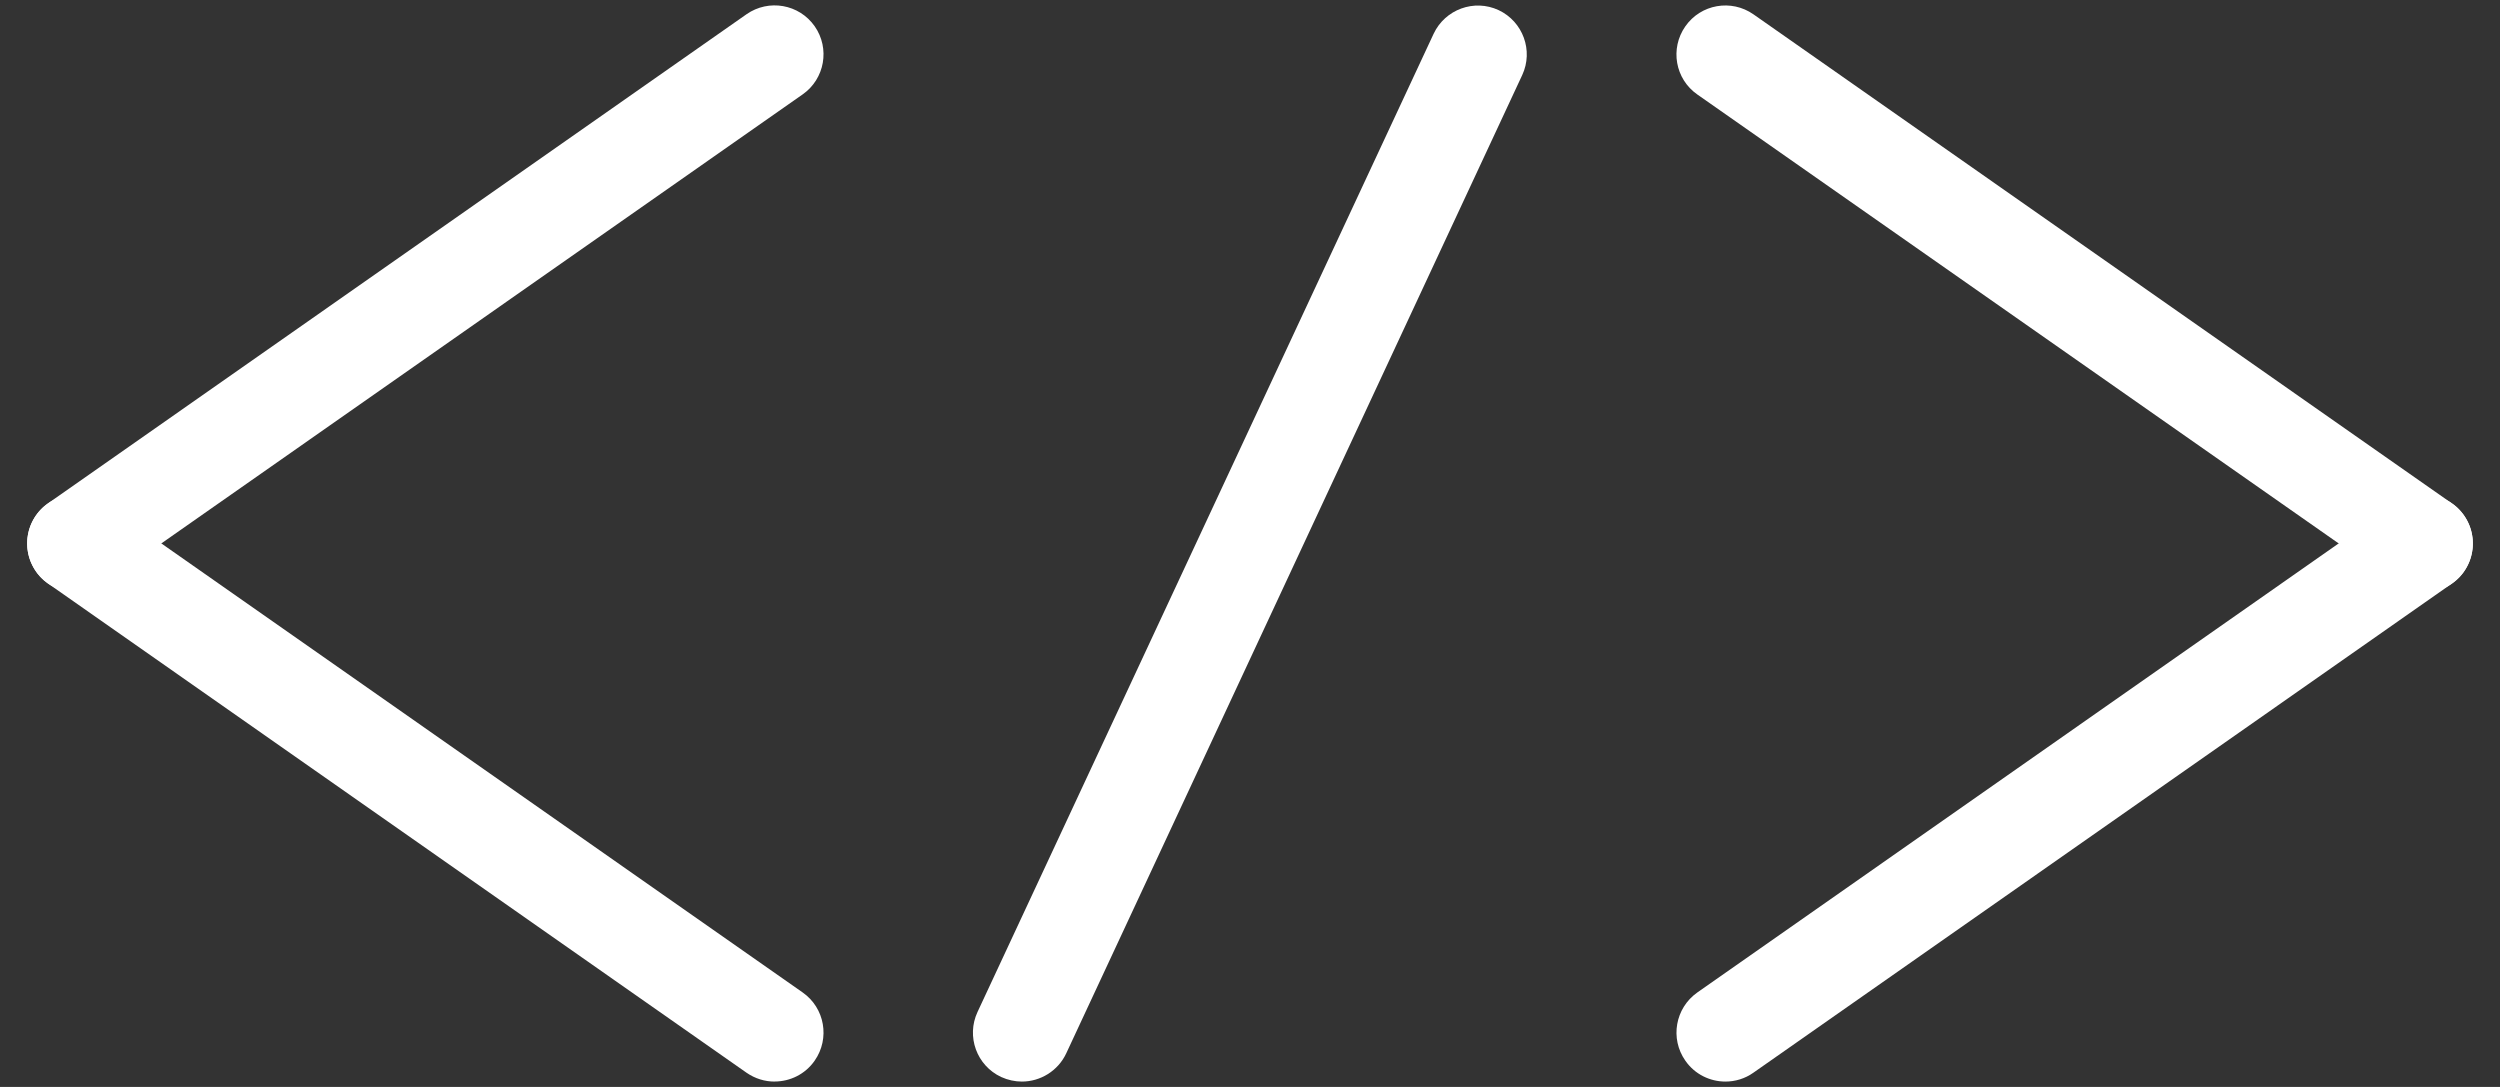 <?xml version="1.0" encoding="UTF-8"?>
<svg width="46px" height="20px" viewBox="0 0 46 20" version="1.1" xmlns="http://www.w3.org/2000/svg" xmlns:xlink="http://www.w3.org/1999/xlink">
    <rect x="0" y="0" width="46" height="20" fill="#333333" stroke="none"/>
    <!-- Generator: Sketch 50.2 (55047) - http://www.bohemiancoding.com/sketch -->
    <title>code</title>
    <desc>Created with Sketch.</desc>
    <defs></defs>
    <g id="Page-1" stroke="none" stroke-width="1" fill="none" fill-rule="evenodd">
        <g id="desktop" transform="translate(-629, -802)" fill="#FFFFFF" fill-rule="nonzero">
            <g id="beliefs" transform="translate(0, 638)">
                <g id="code" transform="translate(629, 164)">
                    <path d="M1.4,10.9 C1.117,10.9 0.838,10.766 0.662,10.516 C0.377,10.108 0.477,9.547 0.883,9.262 L13.736,0.262 C14.145,-0.023 14.705,0.076 14.99,0.483 C15.275,0.891 15.176,1.451 14.77,1.736 L1.916,10.736 C1.76,10.848 1.578,10.9 1.4,10.9 Z" id="Shape"></path>
                    <path d="M14.252,19.901 C14.074,19.901 13.895,19.848 13.736,19.738 L0.883,10.736 C0.477,10.451 0.377,9.891 0.662,9.482 C0.947,9.076 1.508,8.977 1.916,9.262 L14.77,18.262 C15.176,18.547 15.275,19.107 14.99,19.516 C14.815,19.768 14.535,19.9 14.252,19.9 L14.252,19.901 Z" id="Shape"></path>
                    <path d="M44.599,10.9 C44.422,10.9 44.24,10.848 44.084,10.736 L31.23,1.738 C30.822,1.453 30.725,0.893 31.01,0.485 C31.295,0.076 31.857,-0.021 32.264,0.264 L45.117,9.264 C45.525,9.549 45.623,10.11 45.338,10.518 C45.162,10.766 44.883,10.901 44.599,10.901 L44.599,10.9 Z" id="Shape"></path>
                    <path d="M31.748,19.901 C31.465,19.901 31.184,19.768 31.01,19.516 C30.725,19.109 30.824,18.549 31.23,18.262 L44.084,9.262 C44.488,8.977 45.053,9.074 45.338,9.483 C45.623,9.891 45.523,10.451 45.117,10.736 L32.262,19.738 C32.107,19.848 31.926,19.901 31.748,19.901 L31.748,19.901 Z" id="Shape"></path>
                    <path d="M18.802,19.901 C18.676,19.901 18.545,19.873 18.422,19.817 C17.97,19.606 17.777,19.07 17.986,18.621 L26.379,0.621 C26.59,0.172 27.125,-0.023 27.574,0.186 C28.023,0.397 28.218,0.932 28.009,1.381 L19.619,19.381 C19.467,19.707 19.14,19.901 18.803,19.901 L18.802,19.901 Z" id="Shape"></path>
                </g>
            </g>
        </g>
    </g>
</svg>